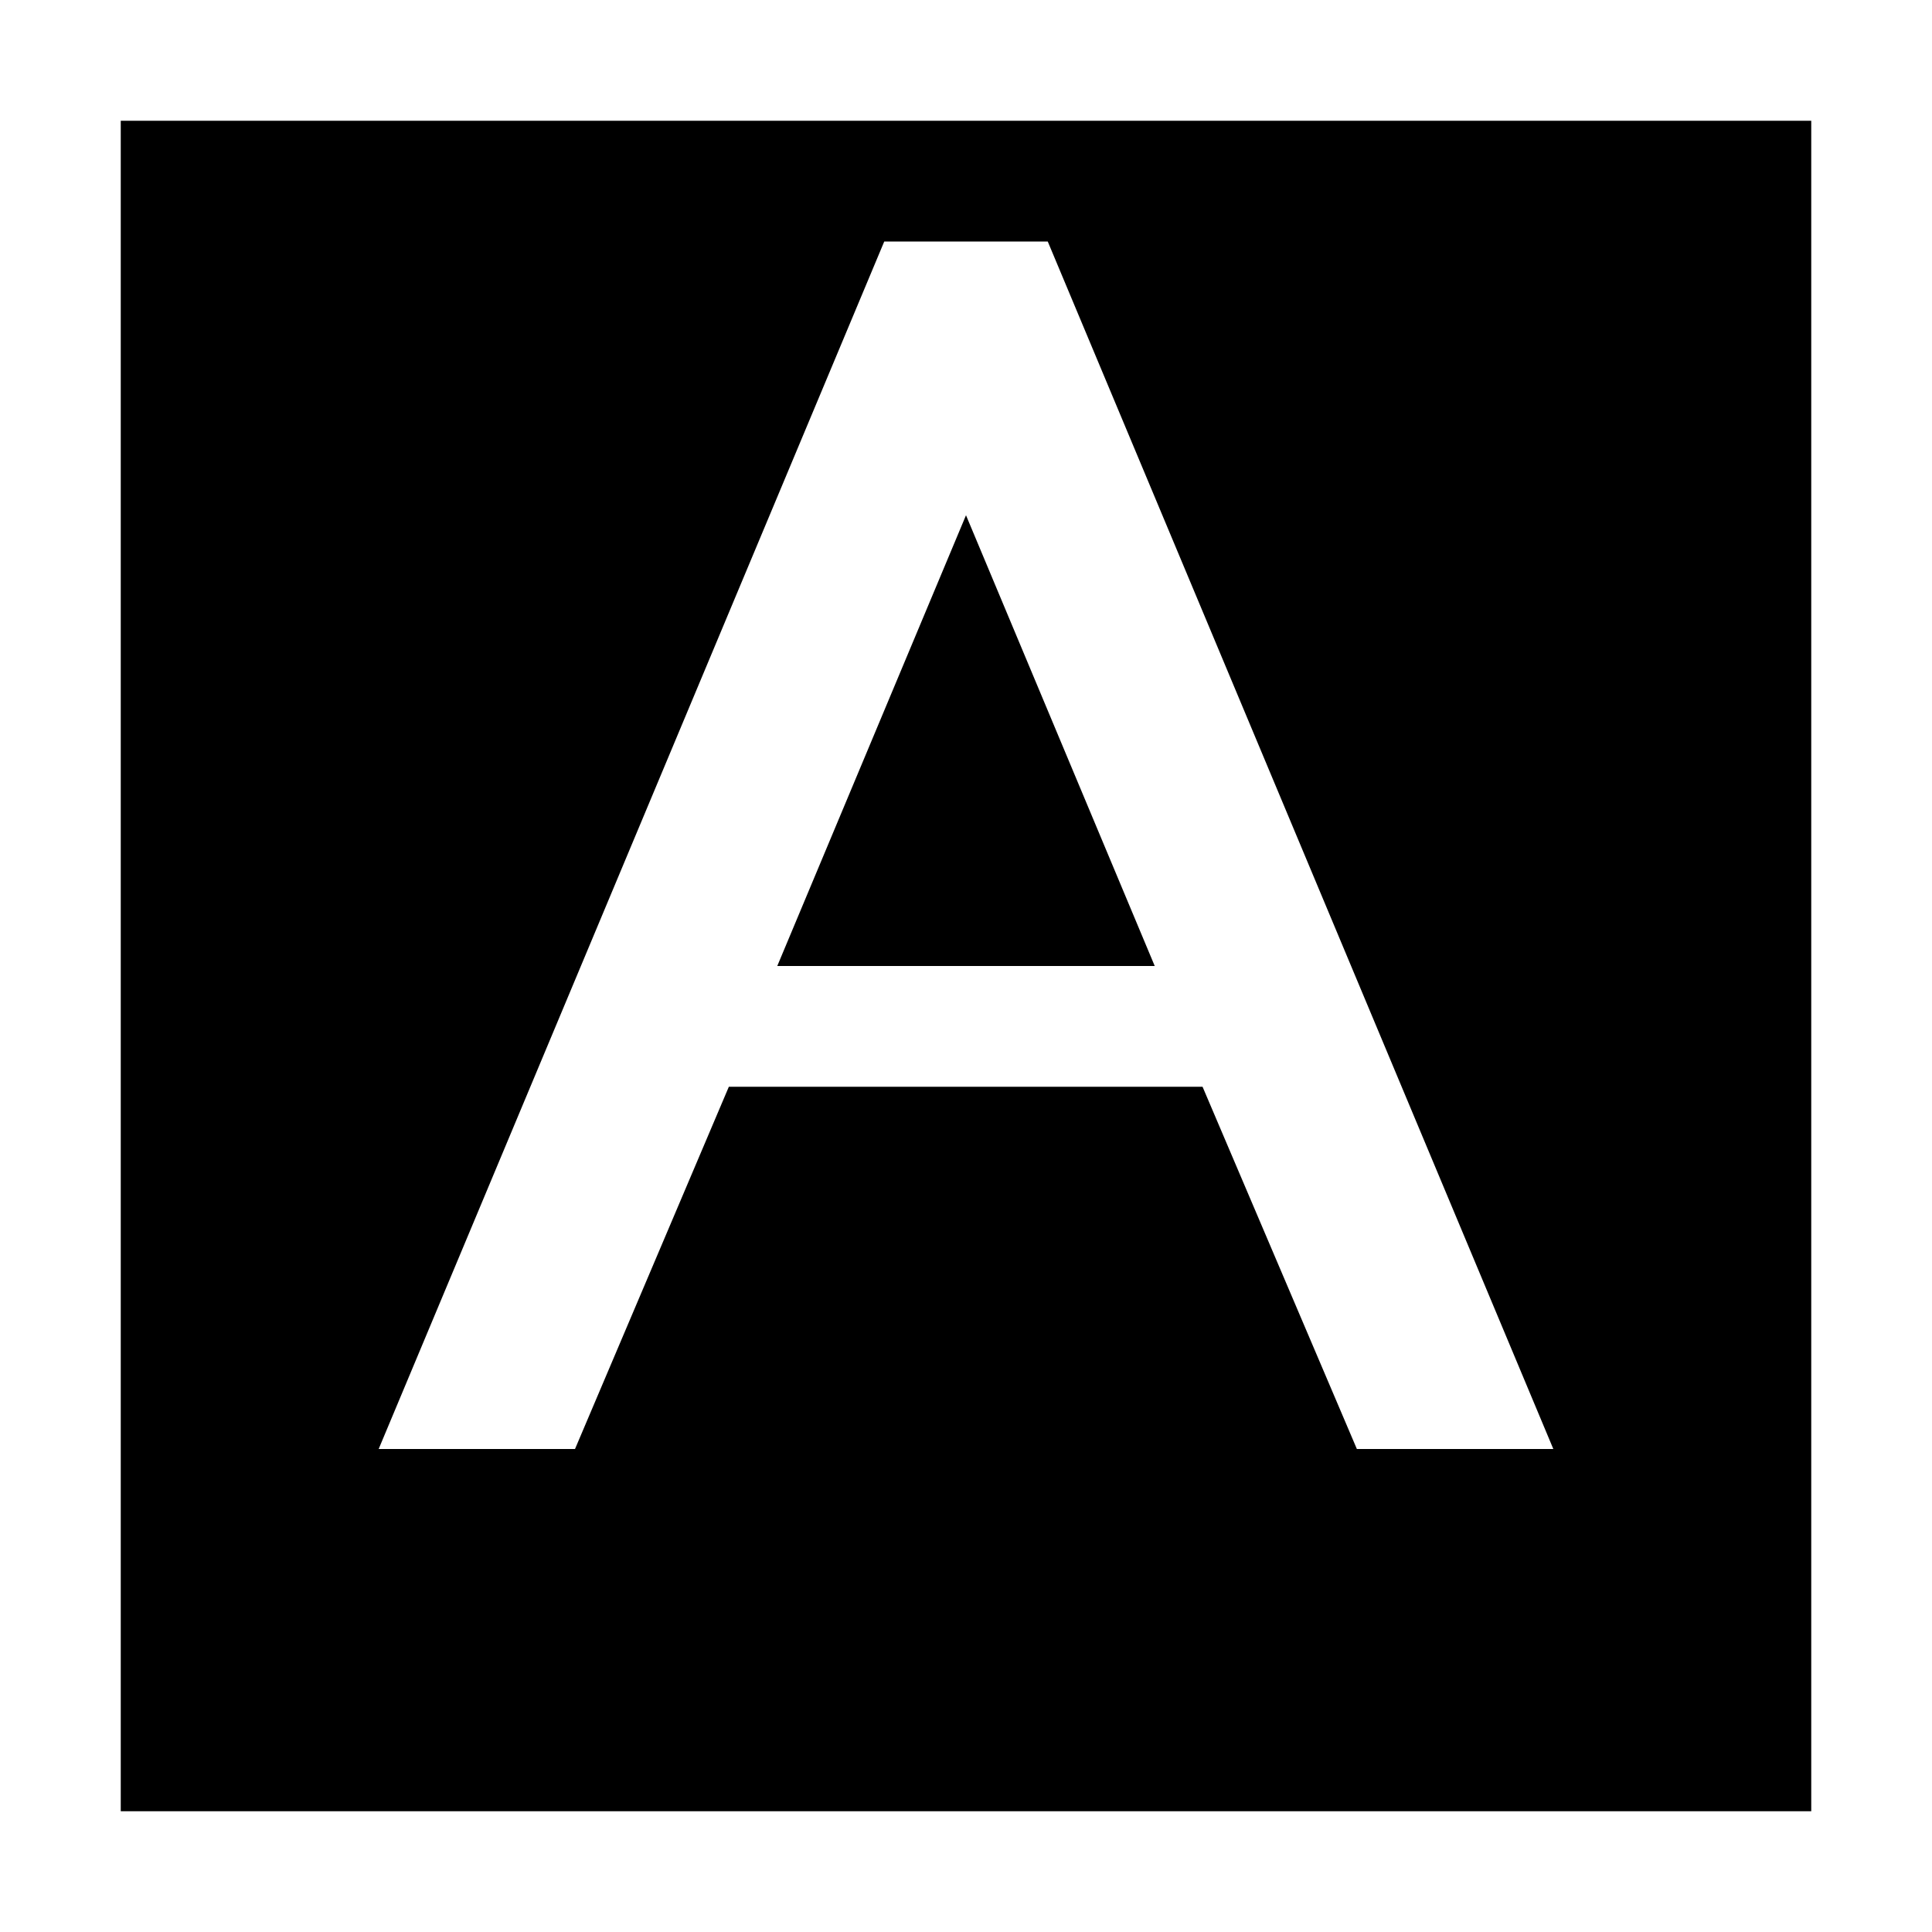<svg xmlns="http://www.w3.org/2000/svg" viewBox="0 0 16 16"><path d="M8 4.267 9.563 8H6.437L8 4.267ZM15 1v14H1V1h14Zm-2.136 11L8.677 2H7.323L3.136 12h1.626l1.274-3h3.923l1.278 3h1.627Z"/><path fill="none" d="M0 0h16v16H0z"/></svg>
